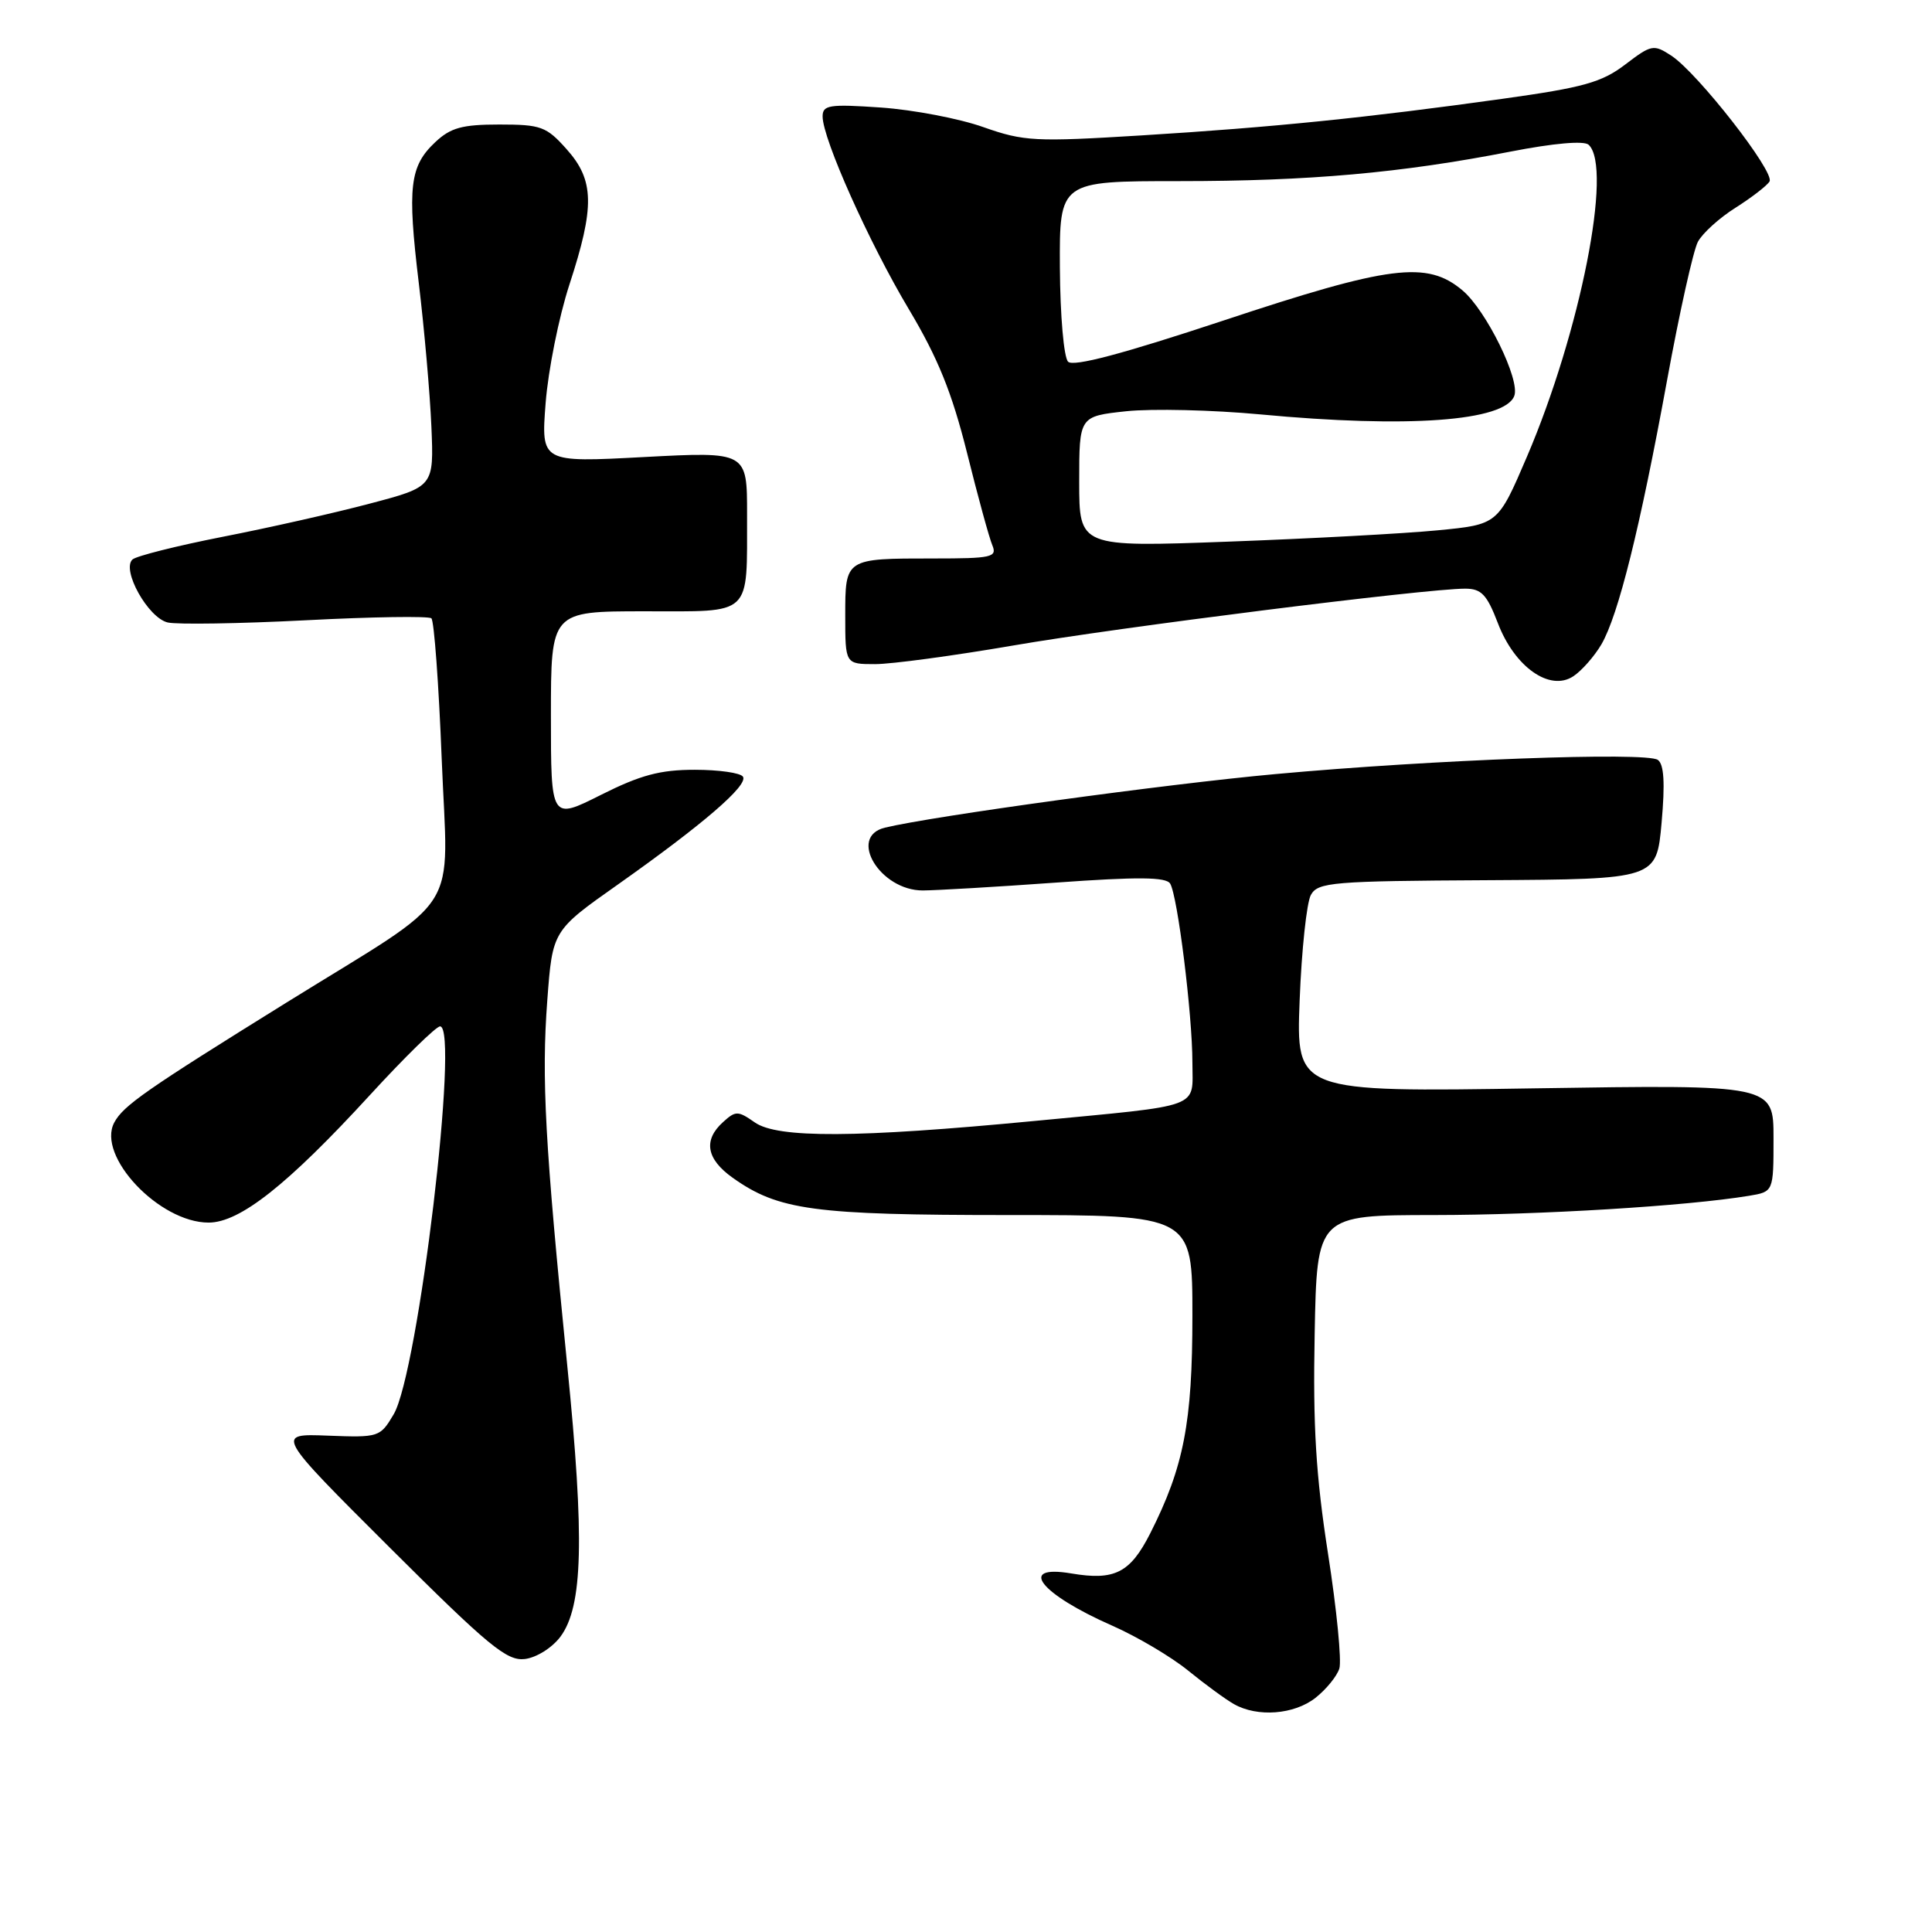 <?xml version="1.0" encoding="UTF-8" standalone="no"?>
<!DOCTYPE svg PUBLIC "-//W3C//DTD SVG 1.1//EN" "http://www.w3.org/Graphics/SVG/1.1/DTD/svg11.dtd" >
<svg xmlns="http://www.w3.org/2000/svg" xmlns:xlink="http://www.w3.org/1999/xlink" version="1.1" viewBox="0 0 256 256">
 <g >
 <path fill="currentColor"
d=" M 174.31 224.97 C 175.72 223.86 177.15 222.11 177.47 221.09 C 177.79 220.08 177.12 213.22 175.97 205.87 C 174.36 195.51 173.96 188.96 174.20 176.76 C 174.50 161.01 174.50 161.01 190.00 161.00 C 204.11 160.99 223.50 159.81 231.75 158.45 C 235.00 157.91 235.00 157.91 235.00 150.81 C 235.00 143.72 235.00 143.72 203.37 144.21 C 171.74 144.71 171.74 144.71 172.21 132.55 C 172.47 125.87 173.14 119.58 173.70 118.58 C 174.63 116.90 176.56 116.74 197.11 116.63 C 219.50 116.50 219.50 116.50 220.17 109.01 C 220.64 103.75 220.49 101.27 219.67 100.69 C 218.14 99.61 189.84 100.66 169.00 102.57 C 154.50 103.89 123.57 108.14 117.25 109.67 C 112.30 110.87 116.62 118.01 122.29 117.99 C 124.06 117.98 131.99 117.52 139.91 116.95 C 150.77 116.17 154.51 116.20 155.05 117.08 C 156.04 118.68 158.00 134.47 158.00 140.80 C 158.00 146.98 159.64 146.37 137.00 148.54 C 113.49 150.79 103.04 150.84 100.02 148.73 C 97.79 147.17 97.48 147.16 95.81 148.68 C 93.16 151.07 93.59 153.57 97.07 156.05 C 103.14 160.37 107.80 161.00 133.66 161.00 C 158.00 161.00 158.00 161.00 158.00 174.32 C 158.00 188.51 156.86 194.38 152.41 203.18 C 149.75 208.42 147.70 209.46 141.96 208.49 C 134.72 207.27 137.82 211.21 147.42 215.43 C 150.68 216.87 155.18 219.53 157.42 221.35 C 159.67 223.18 162.40 225.18 163.50 225.80 C 166.61 227.57 171.48 227.20 174.31 224.97 Z  M 74.26 216.87 C 77.24 212.86 77.47 203.89 75.17 181.00 C 72.21 151.52 71.74 142.92 72.52 132.54 C 73.21 123.31 73.21 123.31 81.89 117.19 C 93.13 109.25 99.16 104.06 98.45 102.92 C 98.14 102.41 95.26 102.00 92.06 102.00 C 87.46 102.00 84.86 102.70 79.62 105.33 C 73.00 108.66 73.00 108.66 73.00 94.83 C 73.00 81.00 73.00 81.00 85.38 81.00 C 99.85 81.00 98.96 81.83 98.99 68.17 C 99.00 59.84 99.00 59.84 85.35 60.56 C 71.69 61.29 71.69 61.29 72.30 53.39 C 72.64 49.05 74.05 42.00 75.45 37.71 C 78.83 27.38 78.76 23.88 75.08 19.77 C 72.40 16.76 71.68 16.50 66.16 16.50 C 61.25 16.50 59.71 16.92 57.68 18.83 C 54.28 22.02 53.96 24.77 55.49 37.50 C 56.22 43.55 56.97 52.10 57.16 56.49 C 57.50 64.49 57.50 64.49 49.00 66.73 C 44.33 67.97 35.55 69.95 29.50 71.13 C 23.45 72.32 18.08 73.67 17.56 74.13 C 16.06 75.49 19.62 81.87 22.22 82.48 C 23.47 82.77 31.70 82.64 40.50 82.19 C 49.30 81.73 56.80 81.62 57.16 81.93 C 57.52 82.24 58.14 90.65 58.53 100.61 C 59.36 121.72 61.63 118.16 38.00 132.82 C 19.32 144.42 16.34 146.49 15.14 148.74 C 12.77 153.17 21.10 162.00 27.64 162.00 C 31.78 162.00 38.10 157.00 49.00 145.12 C 53.60 140.10 57.79 136.00 58.31 136.00 C 60.91 136.00 55.42 181.93 52.16 187.41 C 50.37 190.44 50.20 190.49 43.42 190.23 C 36.50 189.96 36.50 189.96 51.64 205.06 C 64.75 218.13 67.16 220.11 69.54 219.83 C 71.09 219.64 73.16 218.34 74.26 216.87 Z  M 212.19 85.39 C 214.44 81.53 217.32 69.94 220.91 50.31 C 222.54 41.40 224.37 33.18 224.98 32.04 C 225.59 30.90 227.83 28.87 229.96 27.53 C 232.09 26.18 234.12 24.62 234.47 24.05 C 235.23 22.83 224.96 9.67 221.45 7.37 C 219.12 5.85 218.82 5.90 215.35 8.55 C 212.24 10.92 209.80 11.60 199.10 13.09 C 181.11 15.60 168.67 16.87 151.29 17.94 C 137.15 18.81 135.68 18.74 130.29 16.84 C 127.11 15.71 121.01 14.55 116.75 14.25 C 109.89 13.78 109.00 13.91 109.00 15.43 C 109.00 18.39 115.16 32.16 120.43 40.98 C 124.28 47.43 126.13 52.00 128.13 59.98 C 129.57 65.77 131.08 71.29 131.49 72.25 C 132.15 73.84 131.42 74.00 123.69 74.00 C 111.95 74.00 112.00 73.97 112.00 81.61 C 112.00 88.00 112.00 88.00 115.96 88.00 C 118.13 88.00 126.35 86.89 134.21 85.54 C 148.15 83.13 188.95 78.00 194.13 78.00 C 196.29 78.00 197.02 78.77 198.48 82.58 C 200.70 88.39 205.36 91.67 208.47 89.61 C 209.59 88.87 211.26 86.97 212.19 85.39 Z  M 143.00 63.83 C 143.00 55.16 143.00 55.16 149.25 54.49 C 152.69 54.13 160.68 54.32 167.00 54.91 C 186.56 56.75 199.37 55.82 200.65 52.46 C 201.46 50.35 196.93 41.12 193.79 38.48 C 189.09 34.52 184.20 35.14 162.03 42.50 C 148.74 46.90 142.23 48.63 141.53 47.93 C 140.96 47.36 140.48 41.84 140.44 35.45 C 140.38 24.00 140.38 24.00 156.23 24.00 C 173.49 24.00 185.64 22.92 200.14 20.09 C 205.88 18.97 209.89 18.62 210.50 19.18 C 213.72 22.15 209.41 43.96 202.33 60.51 C 198.48 69.50 198.48 69.50 190.49 70.27 C 186.10 70.70 173.61 71.37 162.75 71.77 C 143.00 72.50 143.00 72.50 143.00 63.83 Z "/>
</g>
</svg>